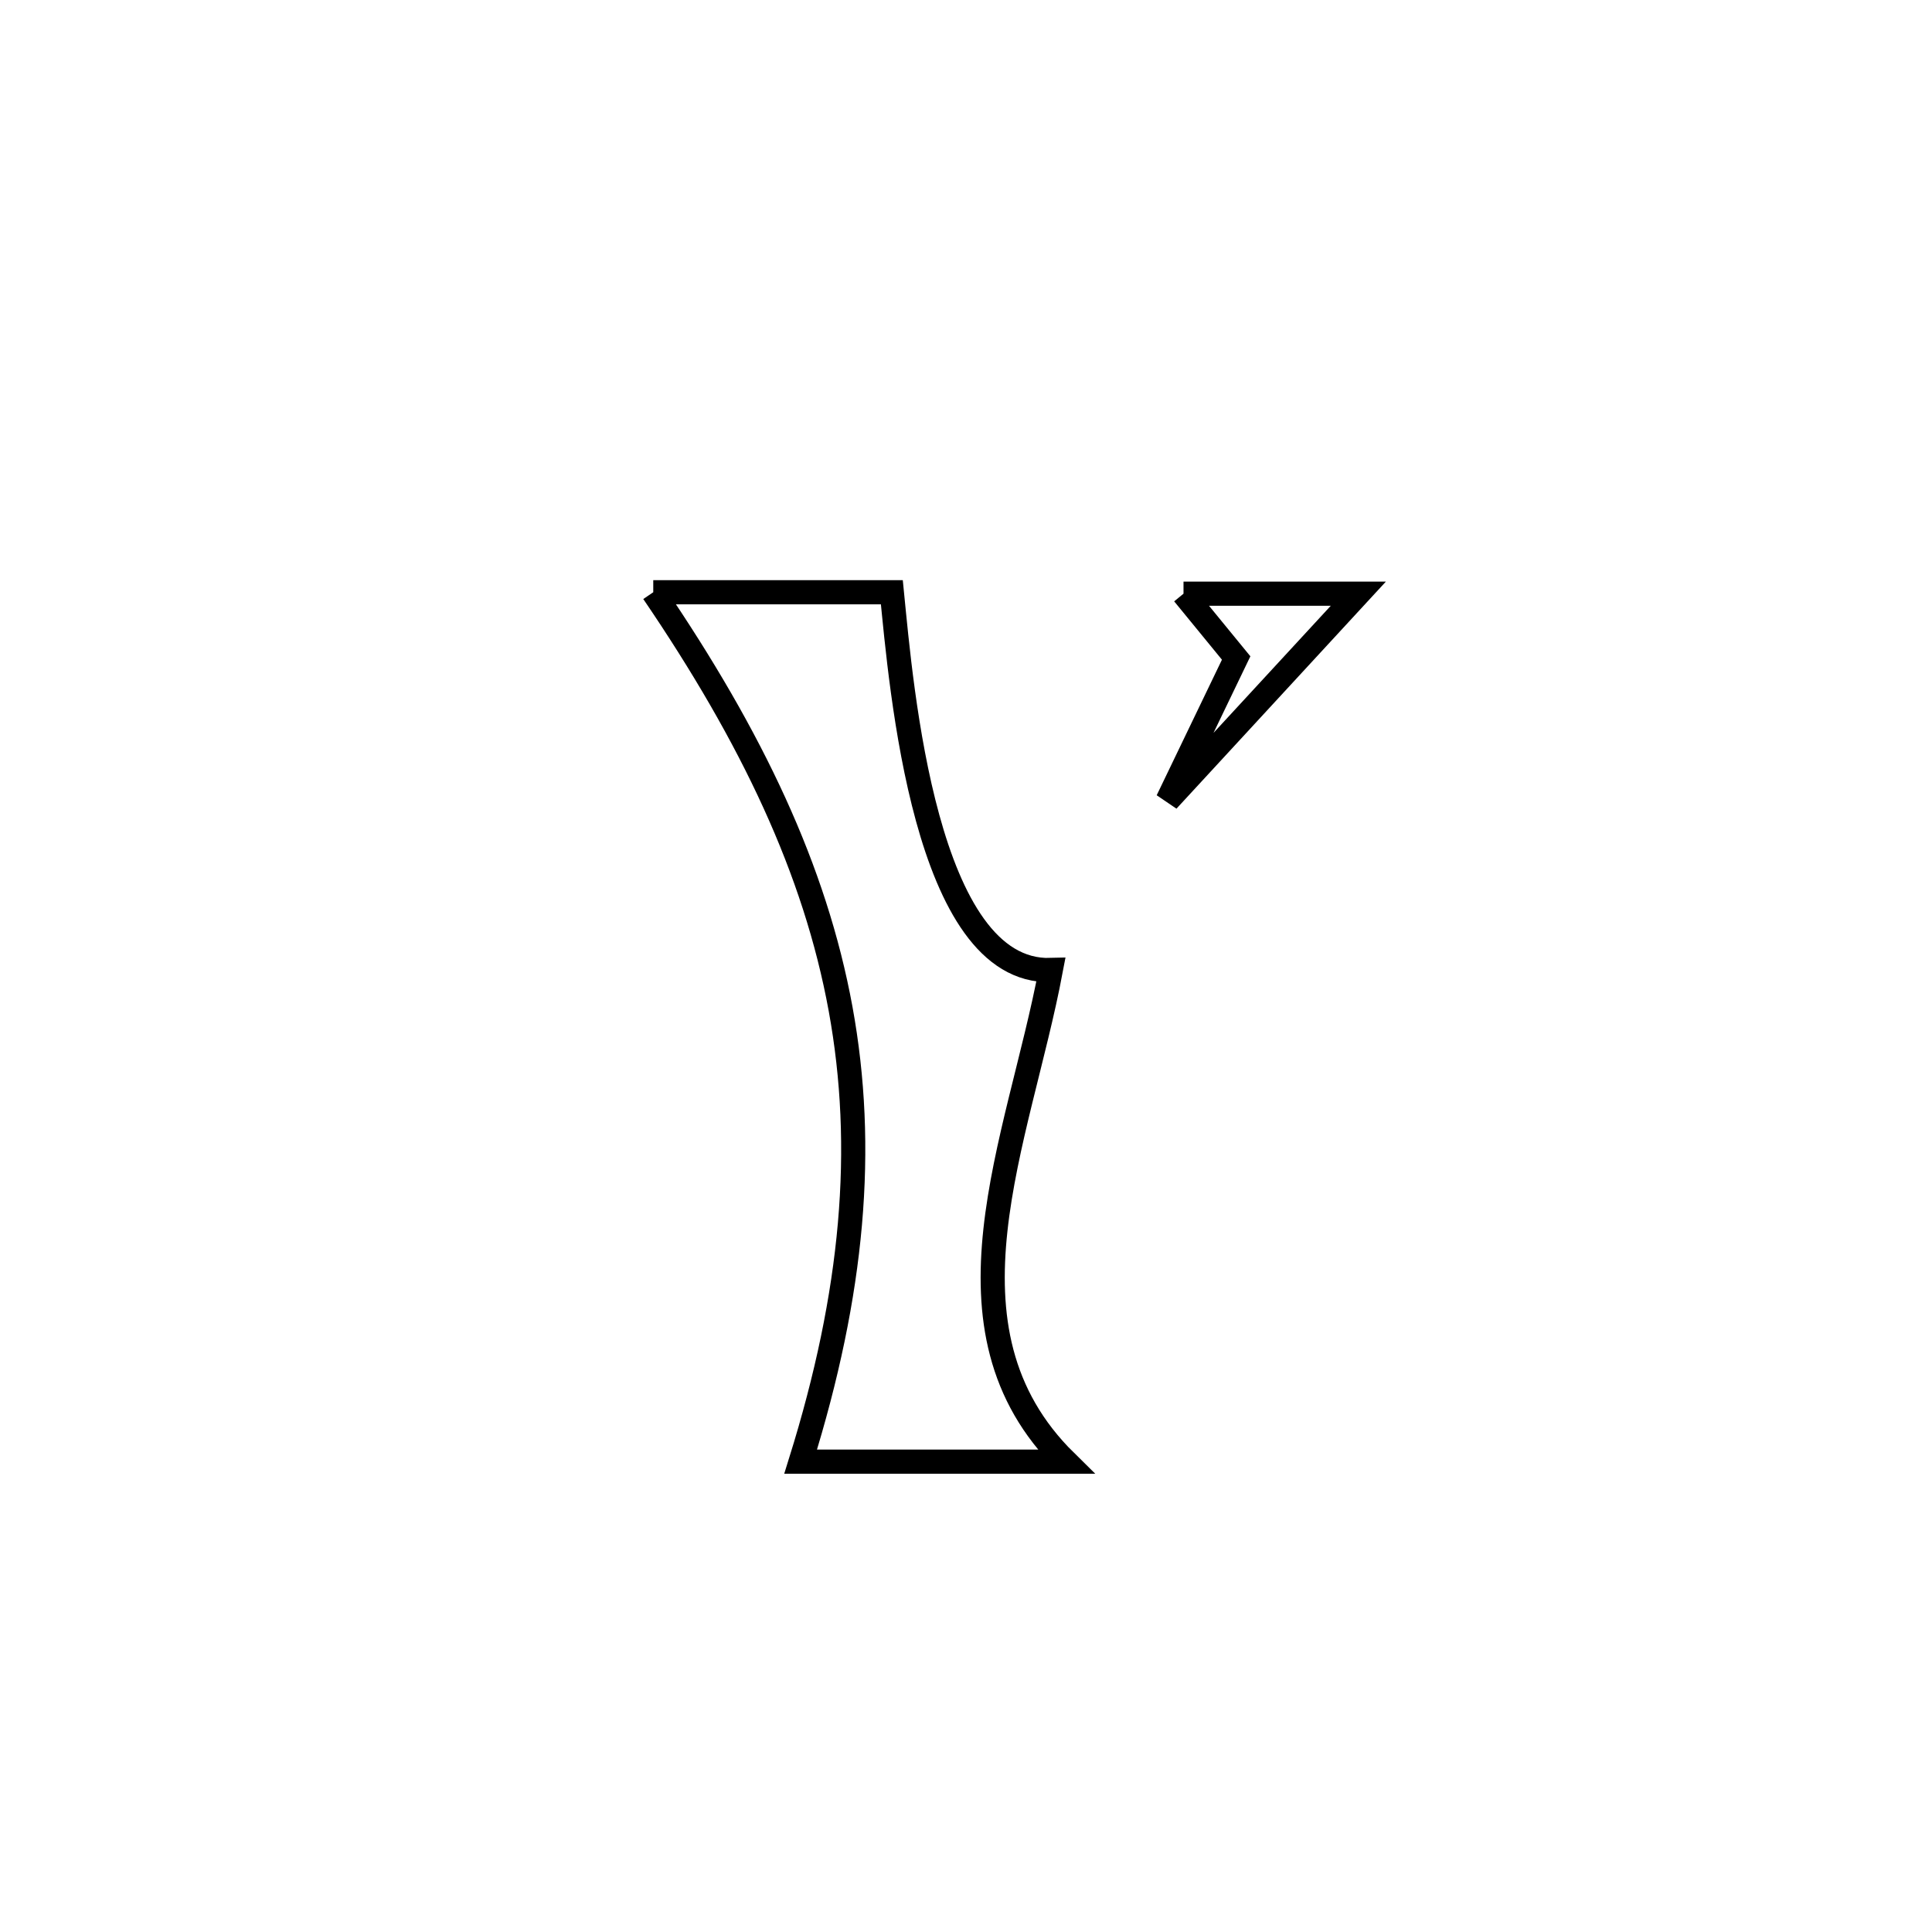 <svg xmlns="http://www.w3.org/2000/svg" viewBox="0.0 0.0 24.0 24.0" height="200px" width="200px"><path fill="none" stroke="black" stroke-width=".3" stroke-opacity="1.0"  filling="0" d="M8.115 7.357 L8.115 7.357 C8.197 7.357 11.018 7.357 11.079 7.357 L11.079 7.357 C11.196 8.535 11.49 12.096 13.054 12.05 L13.054 12.05 C12.653 14.178 11.557 16.502 13.239 18.157 L13.239 18.157 C12.141 18.157 11.044 18.157 9.946 18.157 L9.946 18.157 C10.602 16.056 10.757 14.257 10.442 12.532 C10.126 10.807 9.341 9.158 8.115 7.357 L8.115 7.357"></path>
<path fill="none" stroke="black" stroke-width=".3" stroke-opacity="1.0"  filling="0" d="M14.702 7.375 L14.702 7.375 C14.838 7.375 16.607 7.375 16.874 7.375 L16.874 7.375 C16.655 7.613 14.562 9.881 14.504 9.944 L14.504 9.944 C14.788 9.354 15.072 8.764 15.356 8.174 L15.356 8.174 C15.138 7.908 14.92 7.641 14.702 7.375 L14.702 7.375"></path></svg>